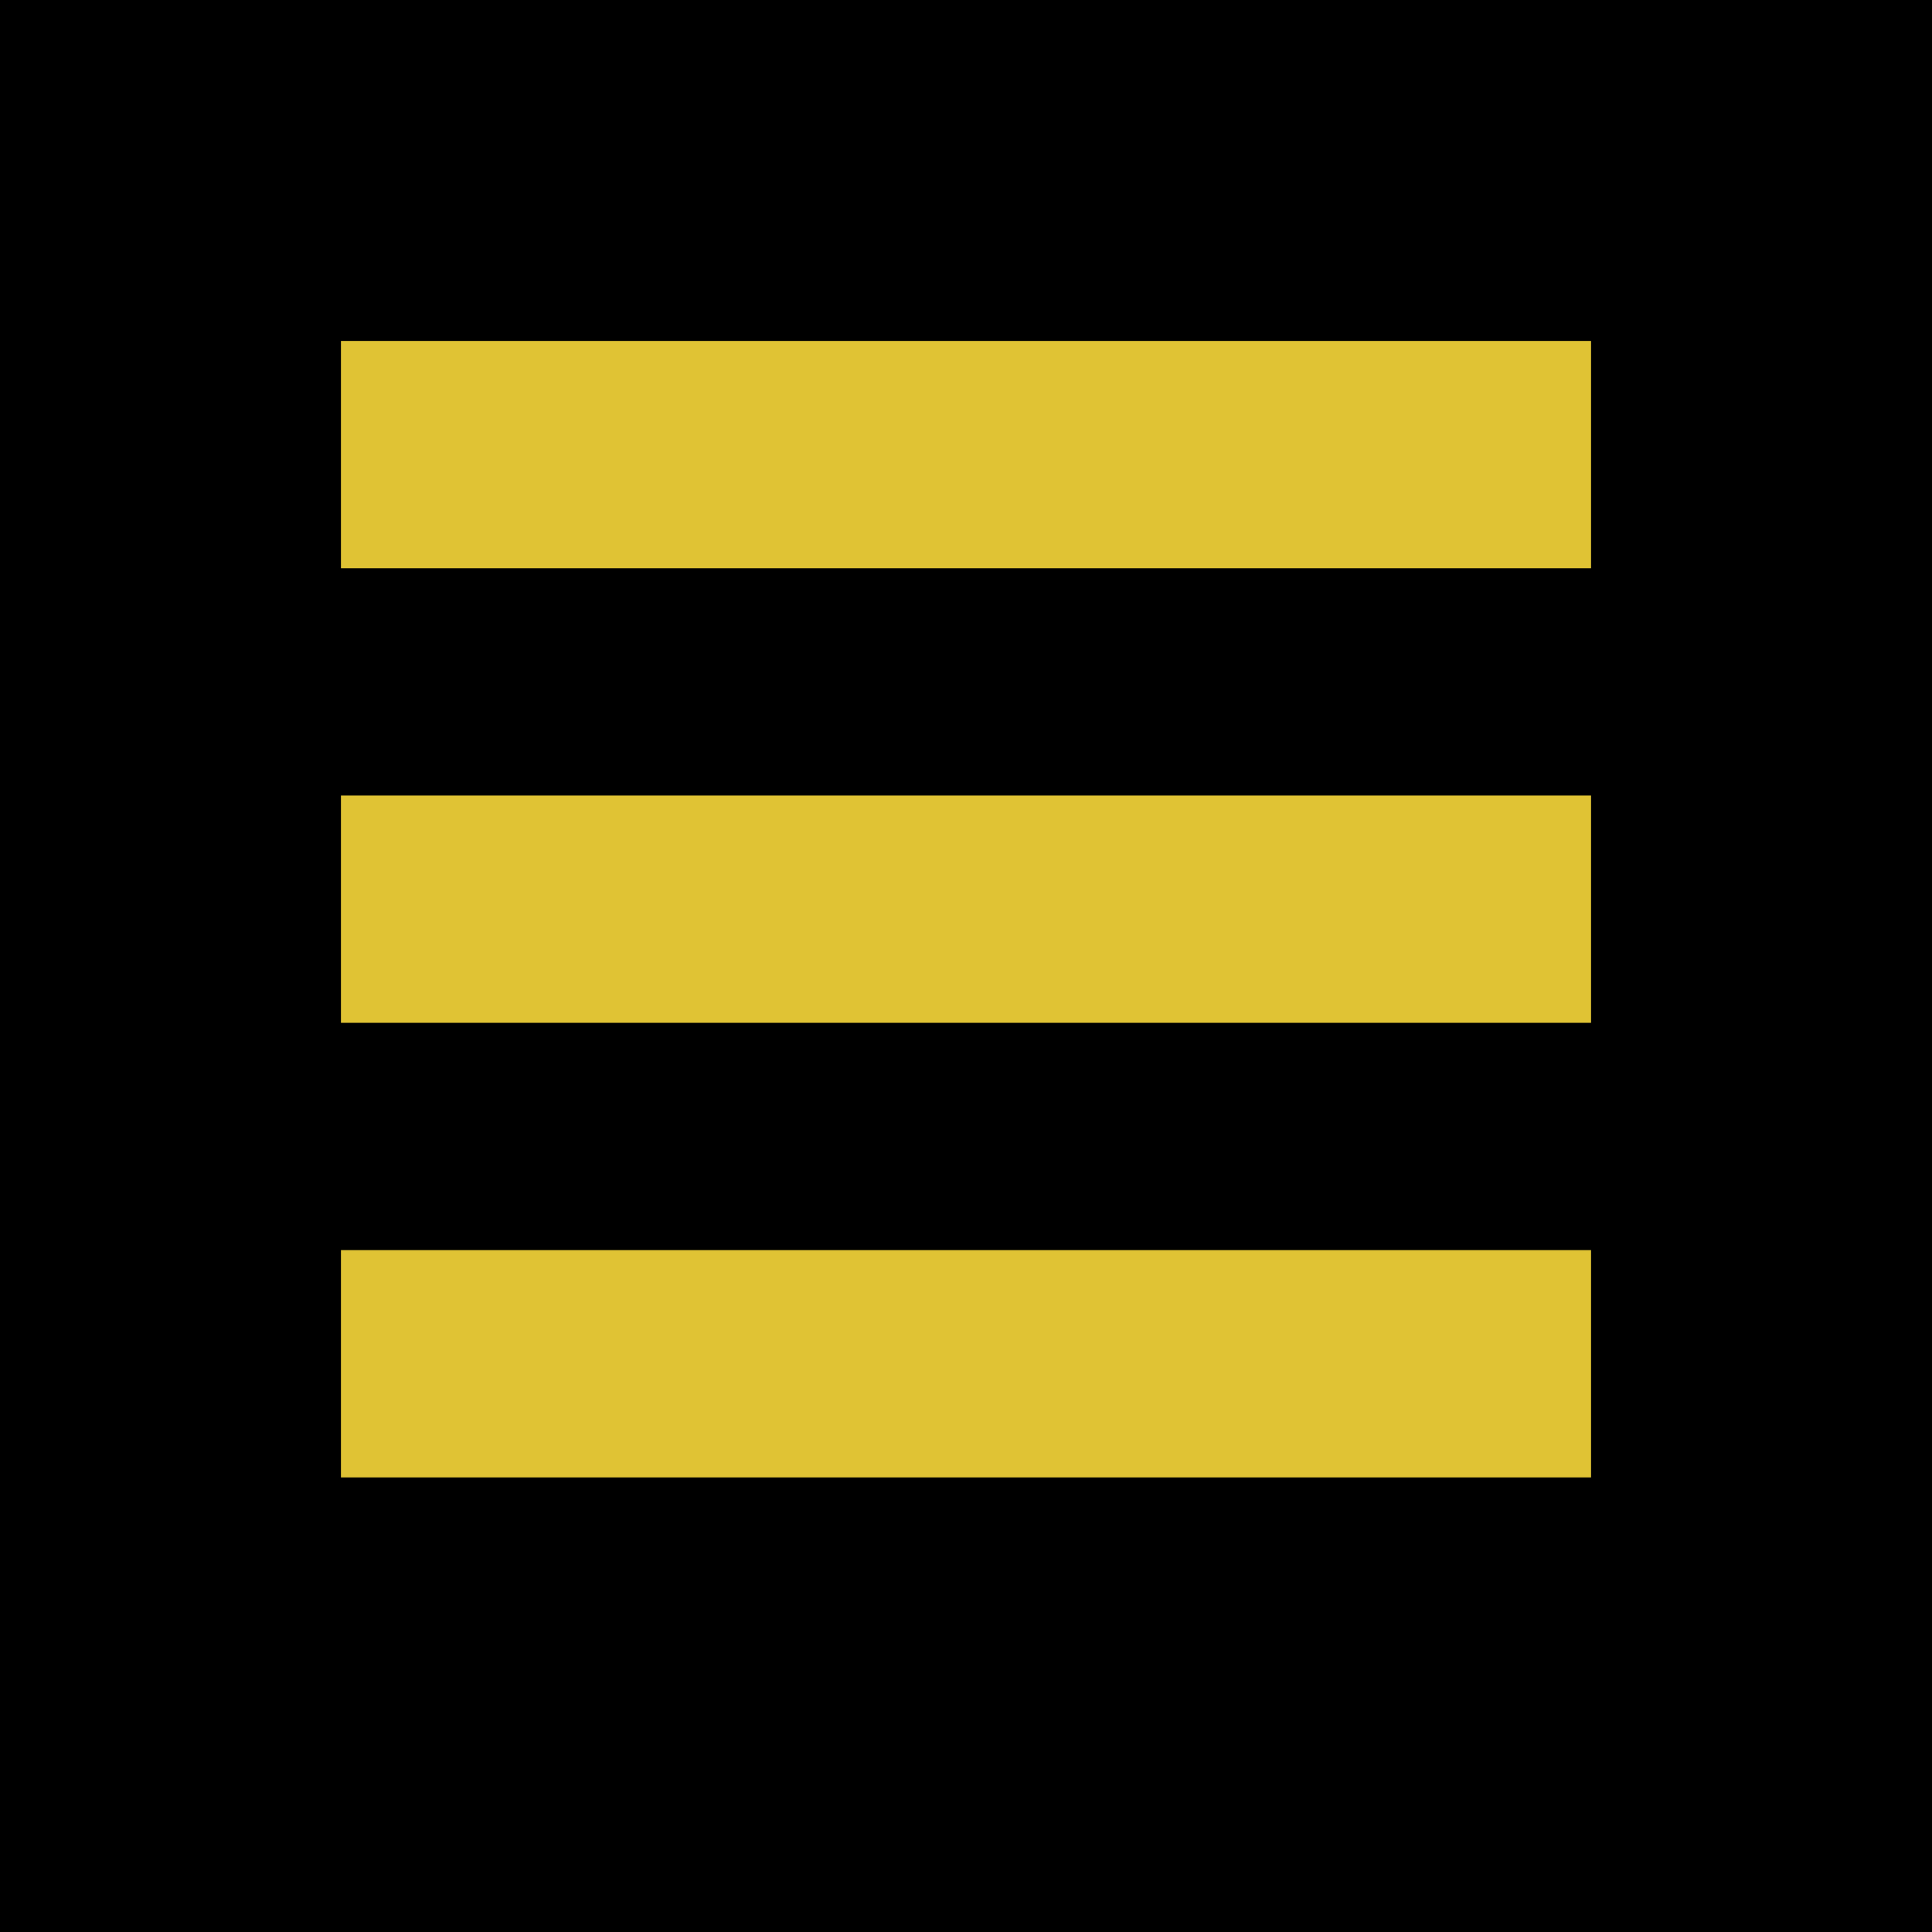 <svg width="34" height="34" viewBox="0 0 34 34" fill="none" xmlns="http://www.w3.org/2000/svg">
<rect width="34" height="34" fill="black"/>
<rect width="22" height="4" transform="matrix(1 0 0 -1 6 10)" fill="#E0C334"/>
<rect width="22" height="4" transform="matrix(1 0 0 -1 6 18)" fill="#E0C334"/>
<rect width="22" height="4" transform="matrix(1 0 0 -1 6 26)" fill="#E0C334"/>
</svg>
